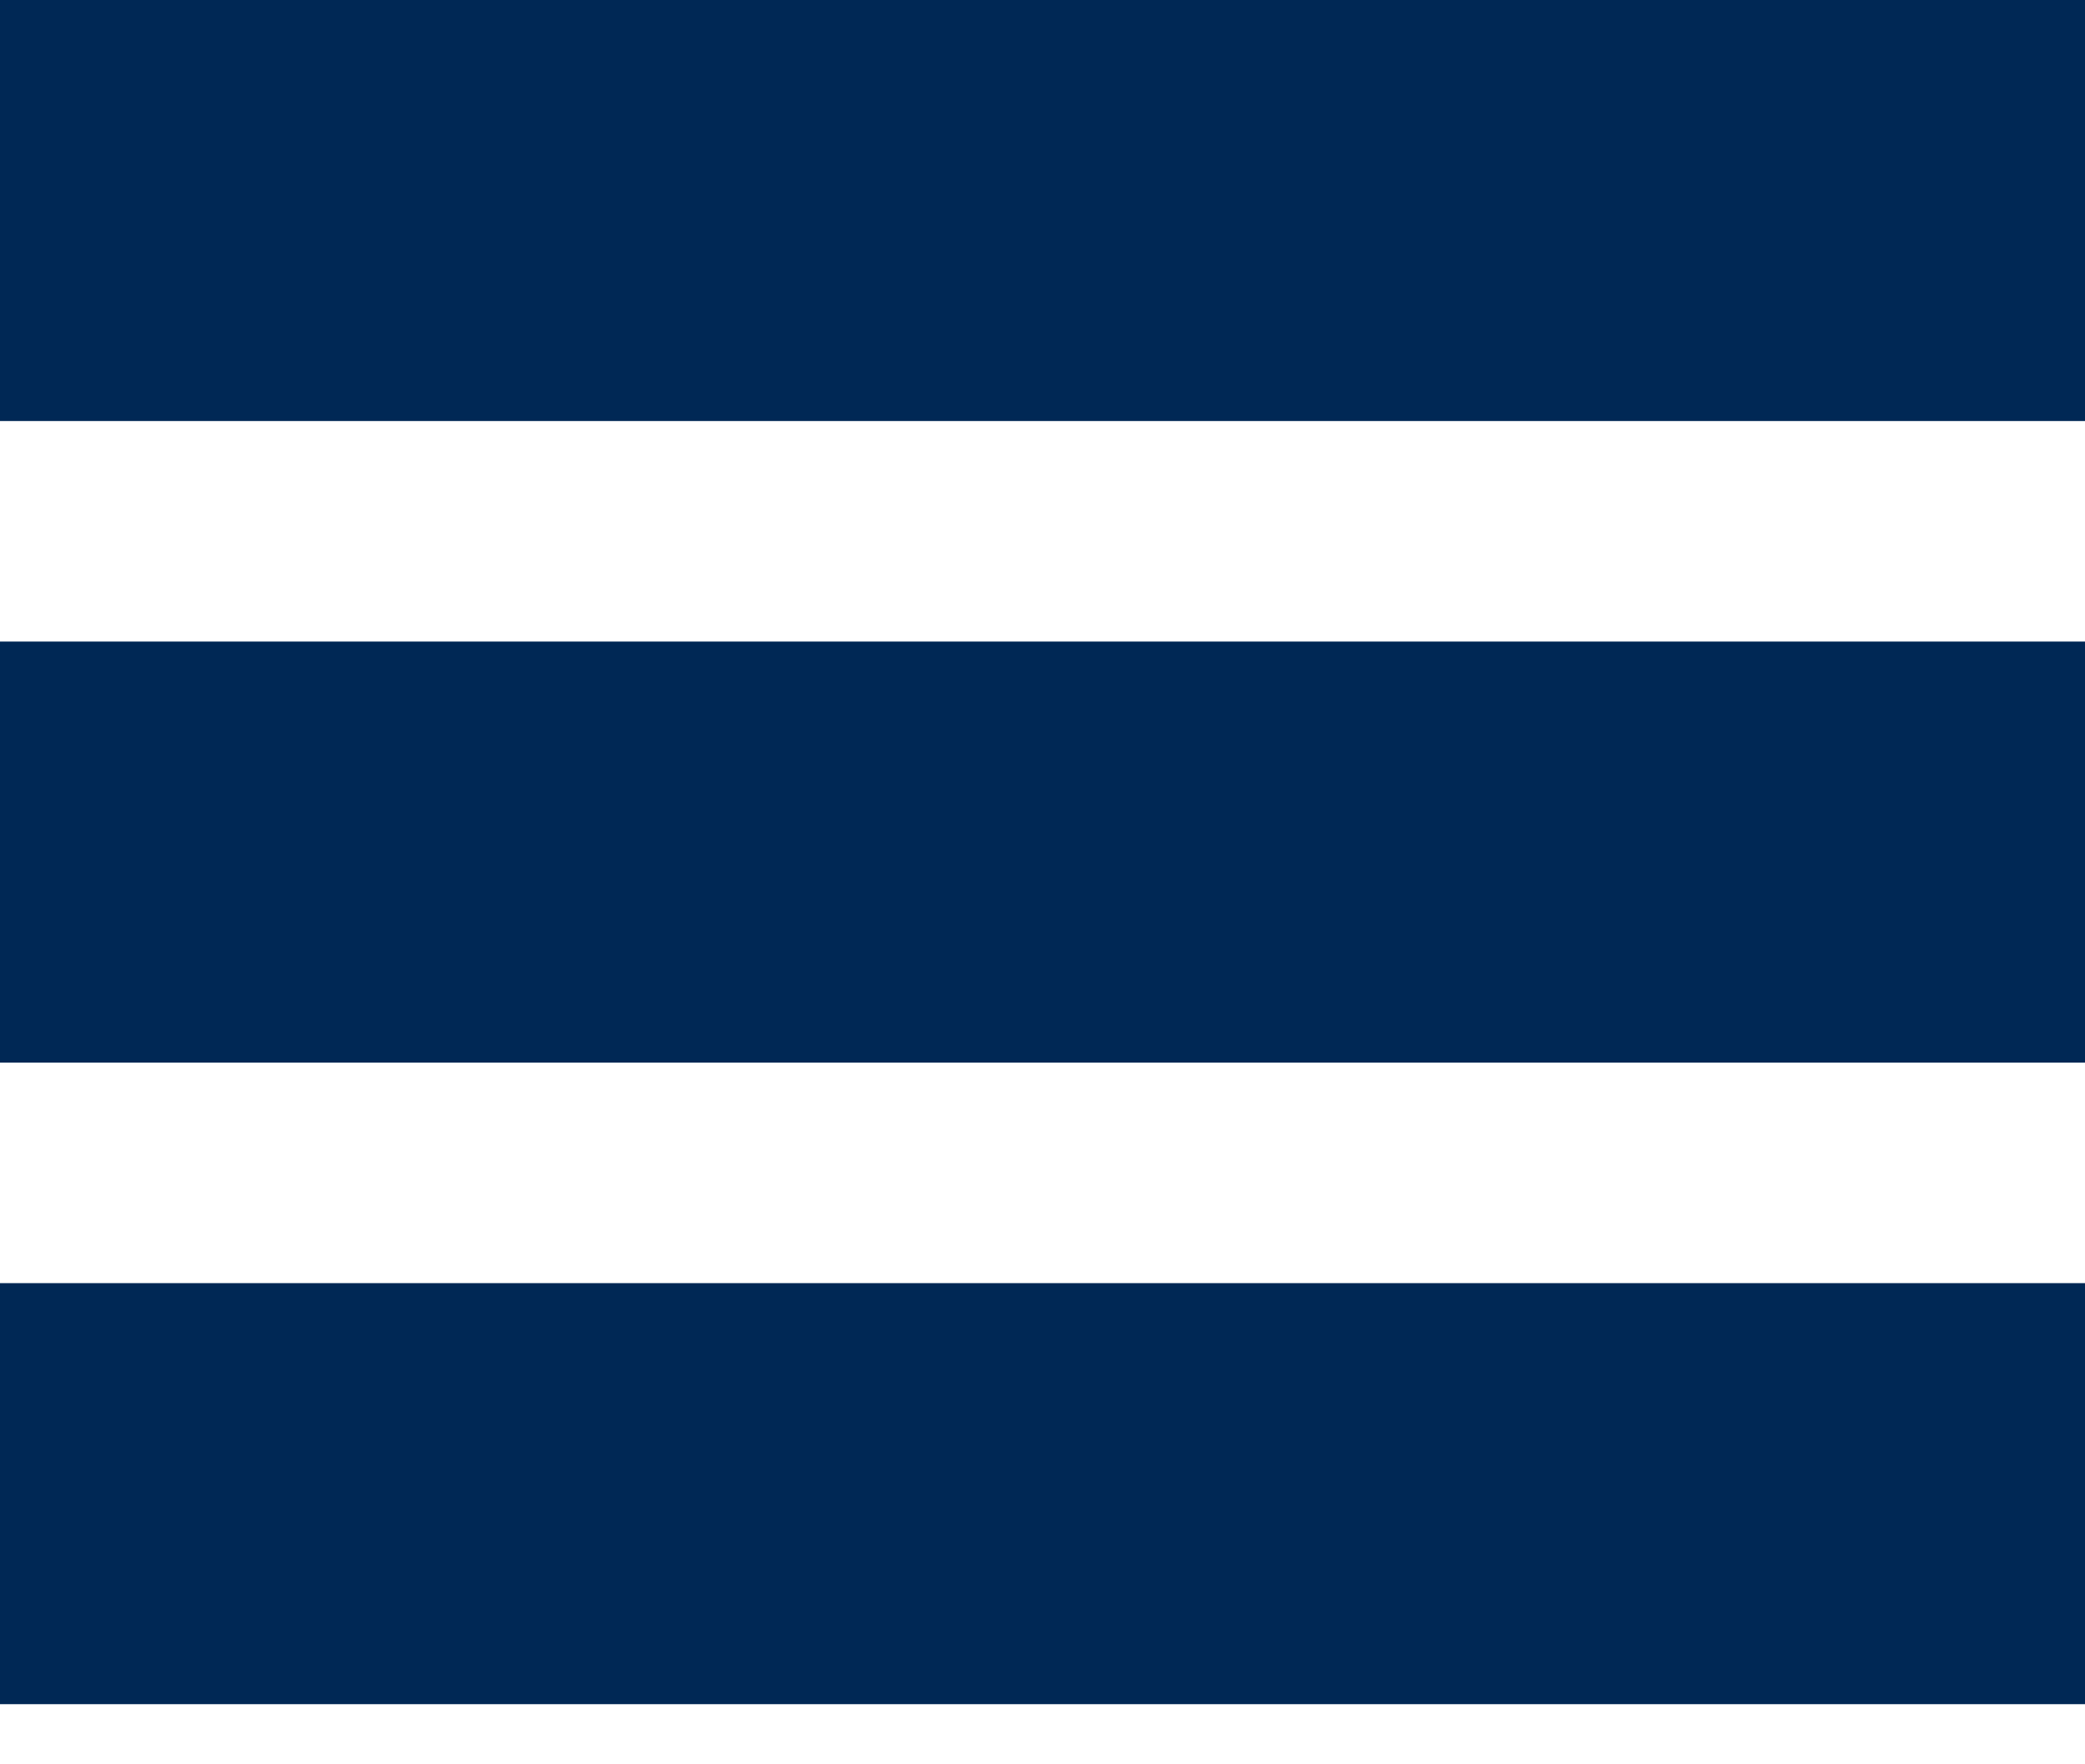 <svg xmlns="http://www.w3.org/2000/svg" width="26" height="22" viewBox="0 0 26 22">
    <g fill="none" fill-rule="evenodd">
        <g fill="#002855">
            <path d="M355 44v5.25h-26V44h26zm0-8v5.25h-26V36h26zm0-8v5.25h-26V28h26z" transform="translate(-329 -28)"/>
        </g>
    </g>
</svg>
